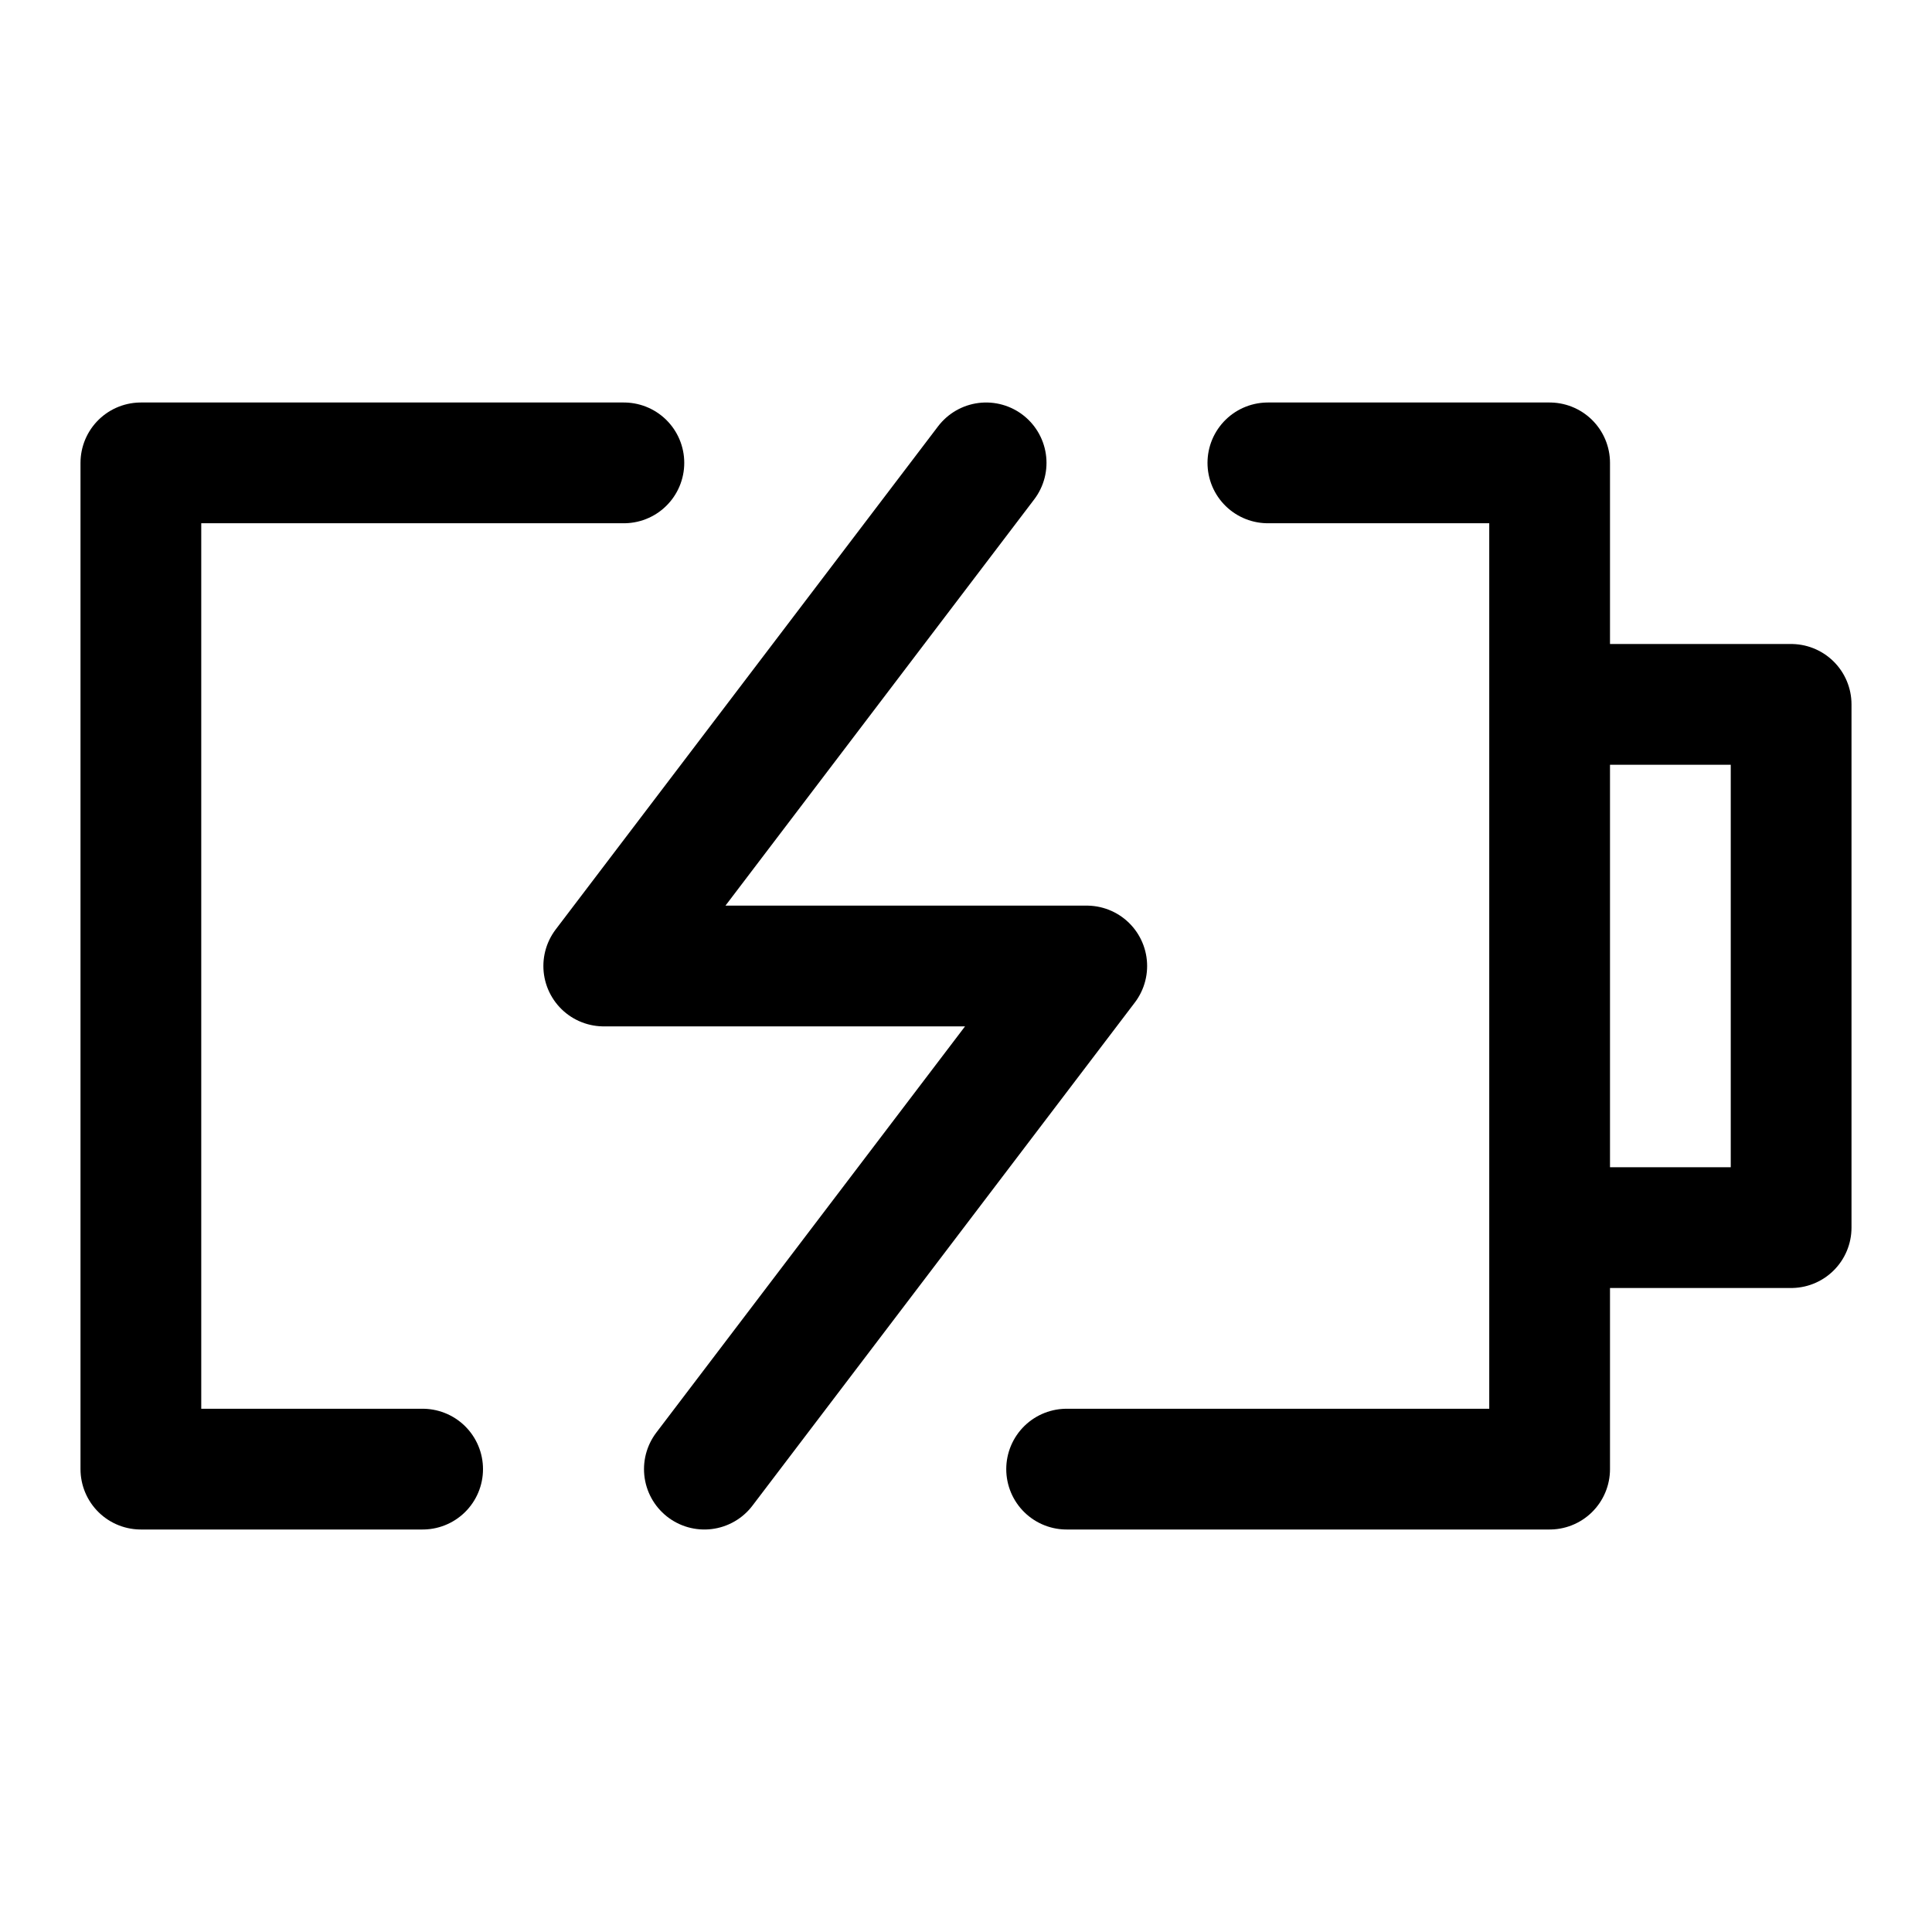 <svg xmlns="http://www.w3.org/2000/svg" fill="none" width="24" height="24" viewBox="0 0 24 24"><path d="M7.75 5.75H1.75V18.25H5.25M15.75 5.75H19.25V18.25H13.25M12.25 5.75L7.5 12H13.5L8.75 18.25M19.25 8.75H22.25V15.25H19.25V8.75Z" stroke="currentColor" stroke-width="1.5" stroke-linecap="round" stroke-linejoin="round"/></svg>